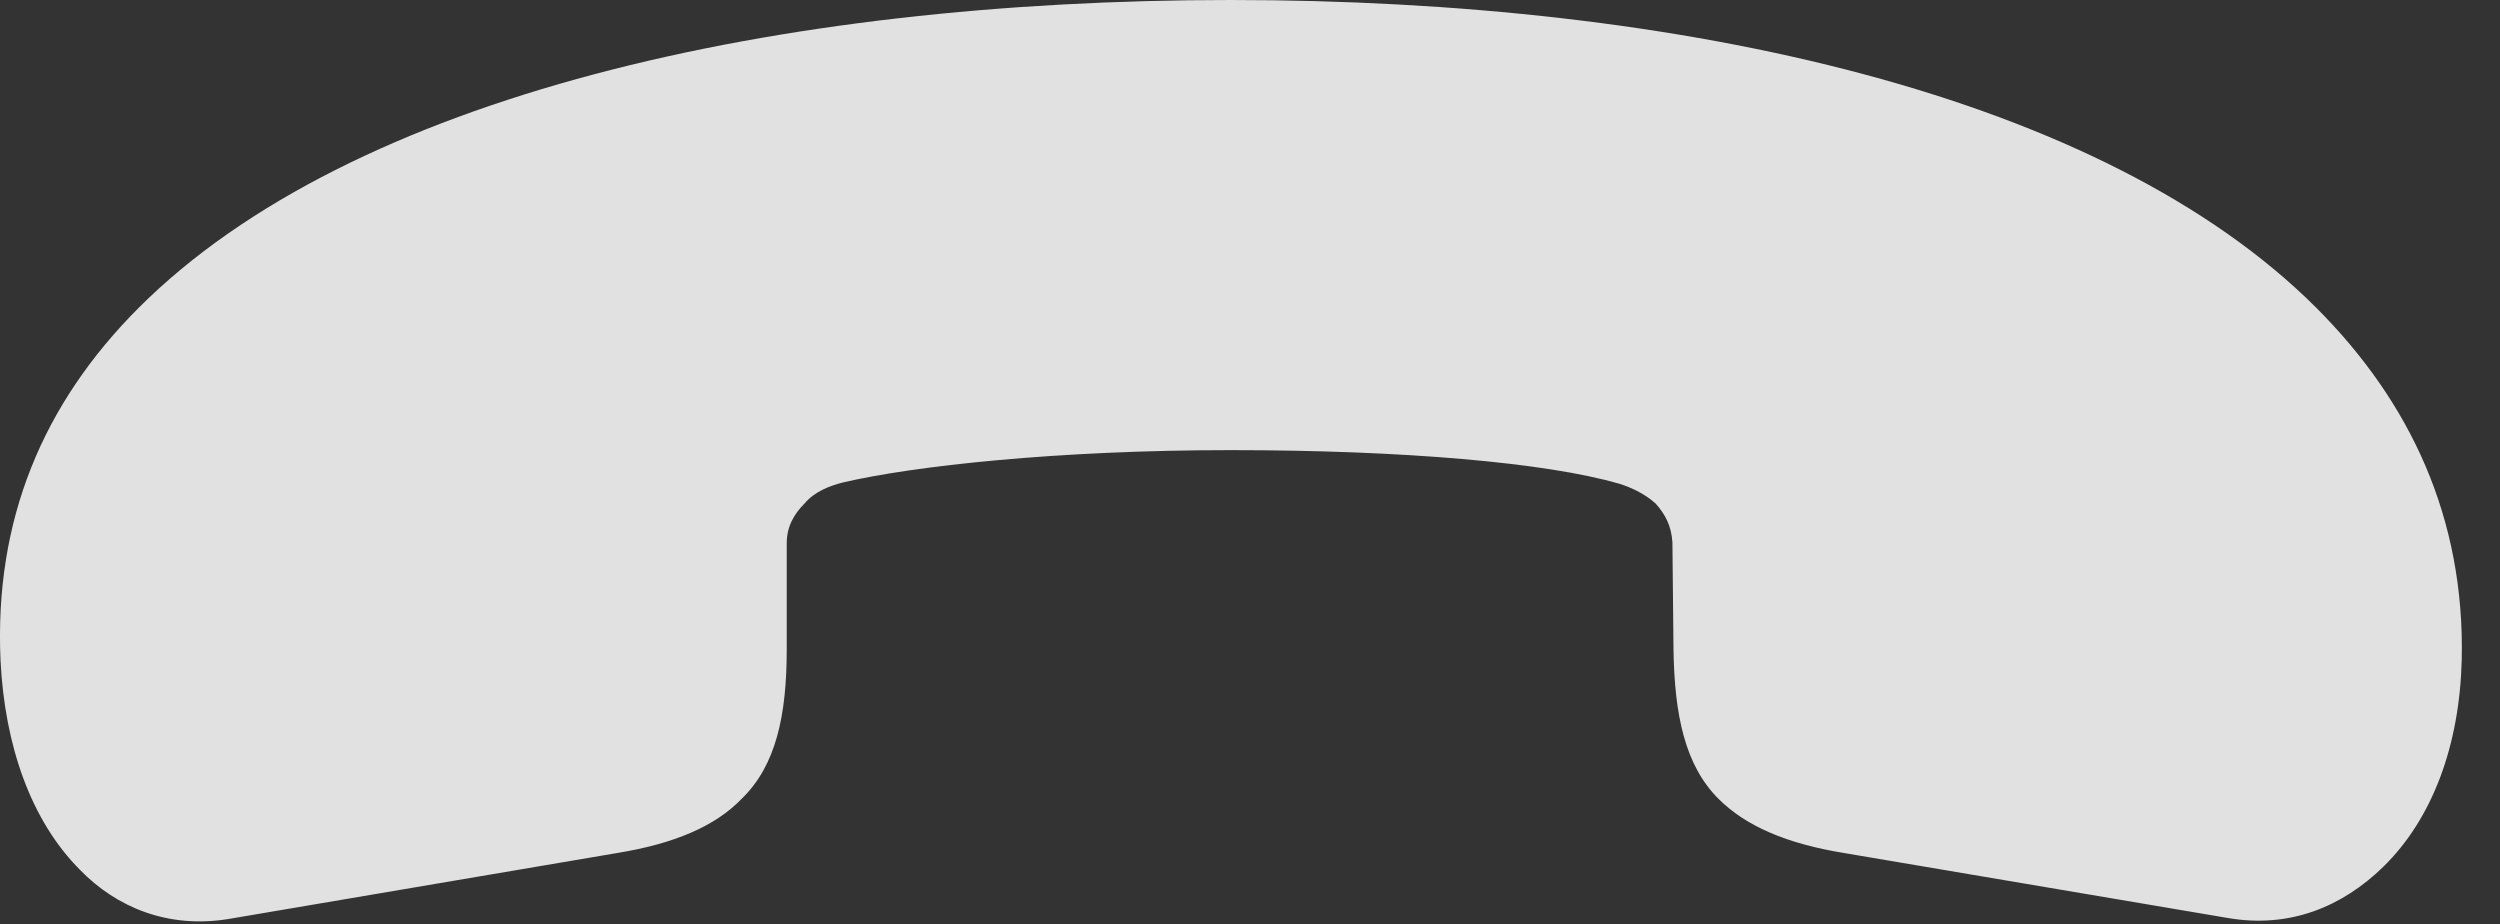 <?xml version="1.0" encoding="UTF-8"?>
<!--Generator: Apple Native CoreSVG 232.5-->
<!DOCTYPE svg
PUBLIC "-//W3C//DTD SVG 1.1//EN"
       "http://www.w3.org/Graphics/SVG/1.1/DTD/svg11.dtd">
<svg version="1.1" xmlns="http://www.w3.org/2000/svg" xmlns:xlink="http://www.w3.org/1999/xlink" width="23.321" height="8.623">
 <rect width="100%" height="100%" fill="#333333" stroke="none"/>
 <g>
  <rect height="8.623" opacity="0" width="23.321" x="0" y="0"/>
  <path d="M11.48 0C7.251 0 3.277 0.889 1.294 2.871C0.396 3.77-0.054 4.854 0.005 6.162C0.044 6.953 0.288 7.656 0.747 8.115C1.089 8.467 1.568 8.662 2.124 8.574L5.747 7.959C6.294 7.871 6.675 7.705 6.919 7.451C7.241 7.139 7.339 6.67 7.339 6.055L7.339 5.068C7.339 4.912 7.407 4.795 7.505 4.697C7.603 4.58 7.749 4.531 7.857 4.502C8.521 4.346 9.868 4.199 11.48 4.199C13.091 4.199 14.429 4.316 15.103 4.512C15.2 4.541 15.337 4.6 15.444 4.697C15.532 4.795 15.591 4.902 15.601 5.059L15.611 6.055C15.62 6.67 15.718 7.139 16.03 7.451C16.284 7.705 16.665 7.871 17.212 7.959L20.786 8.564C21.363 8.662 21.851 8.457 22.232 8.086C22.691 7.637 22.945 6.953 22.964 6.152C22.993 4.834 22.486 3.75 21.607 2.871C19.624 0.889 15.708 0 11.48 0Z" fill="#ffffff" fill-opacity="0.85"/>
 </g>
</svg>
